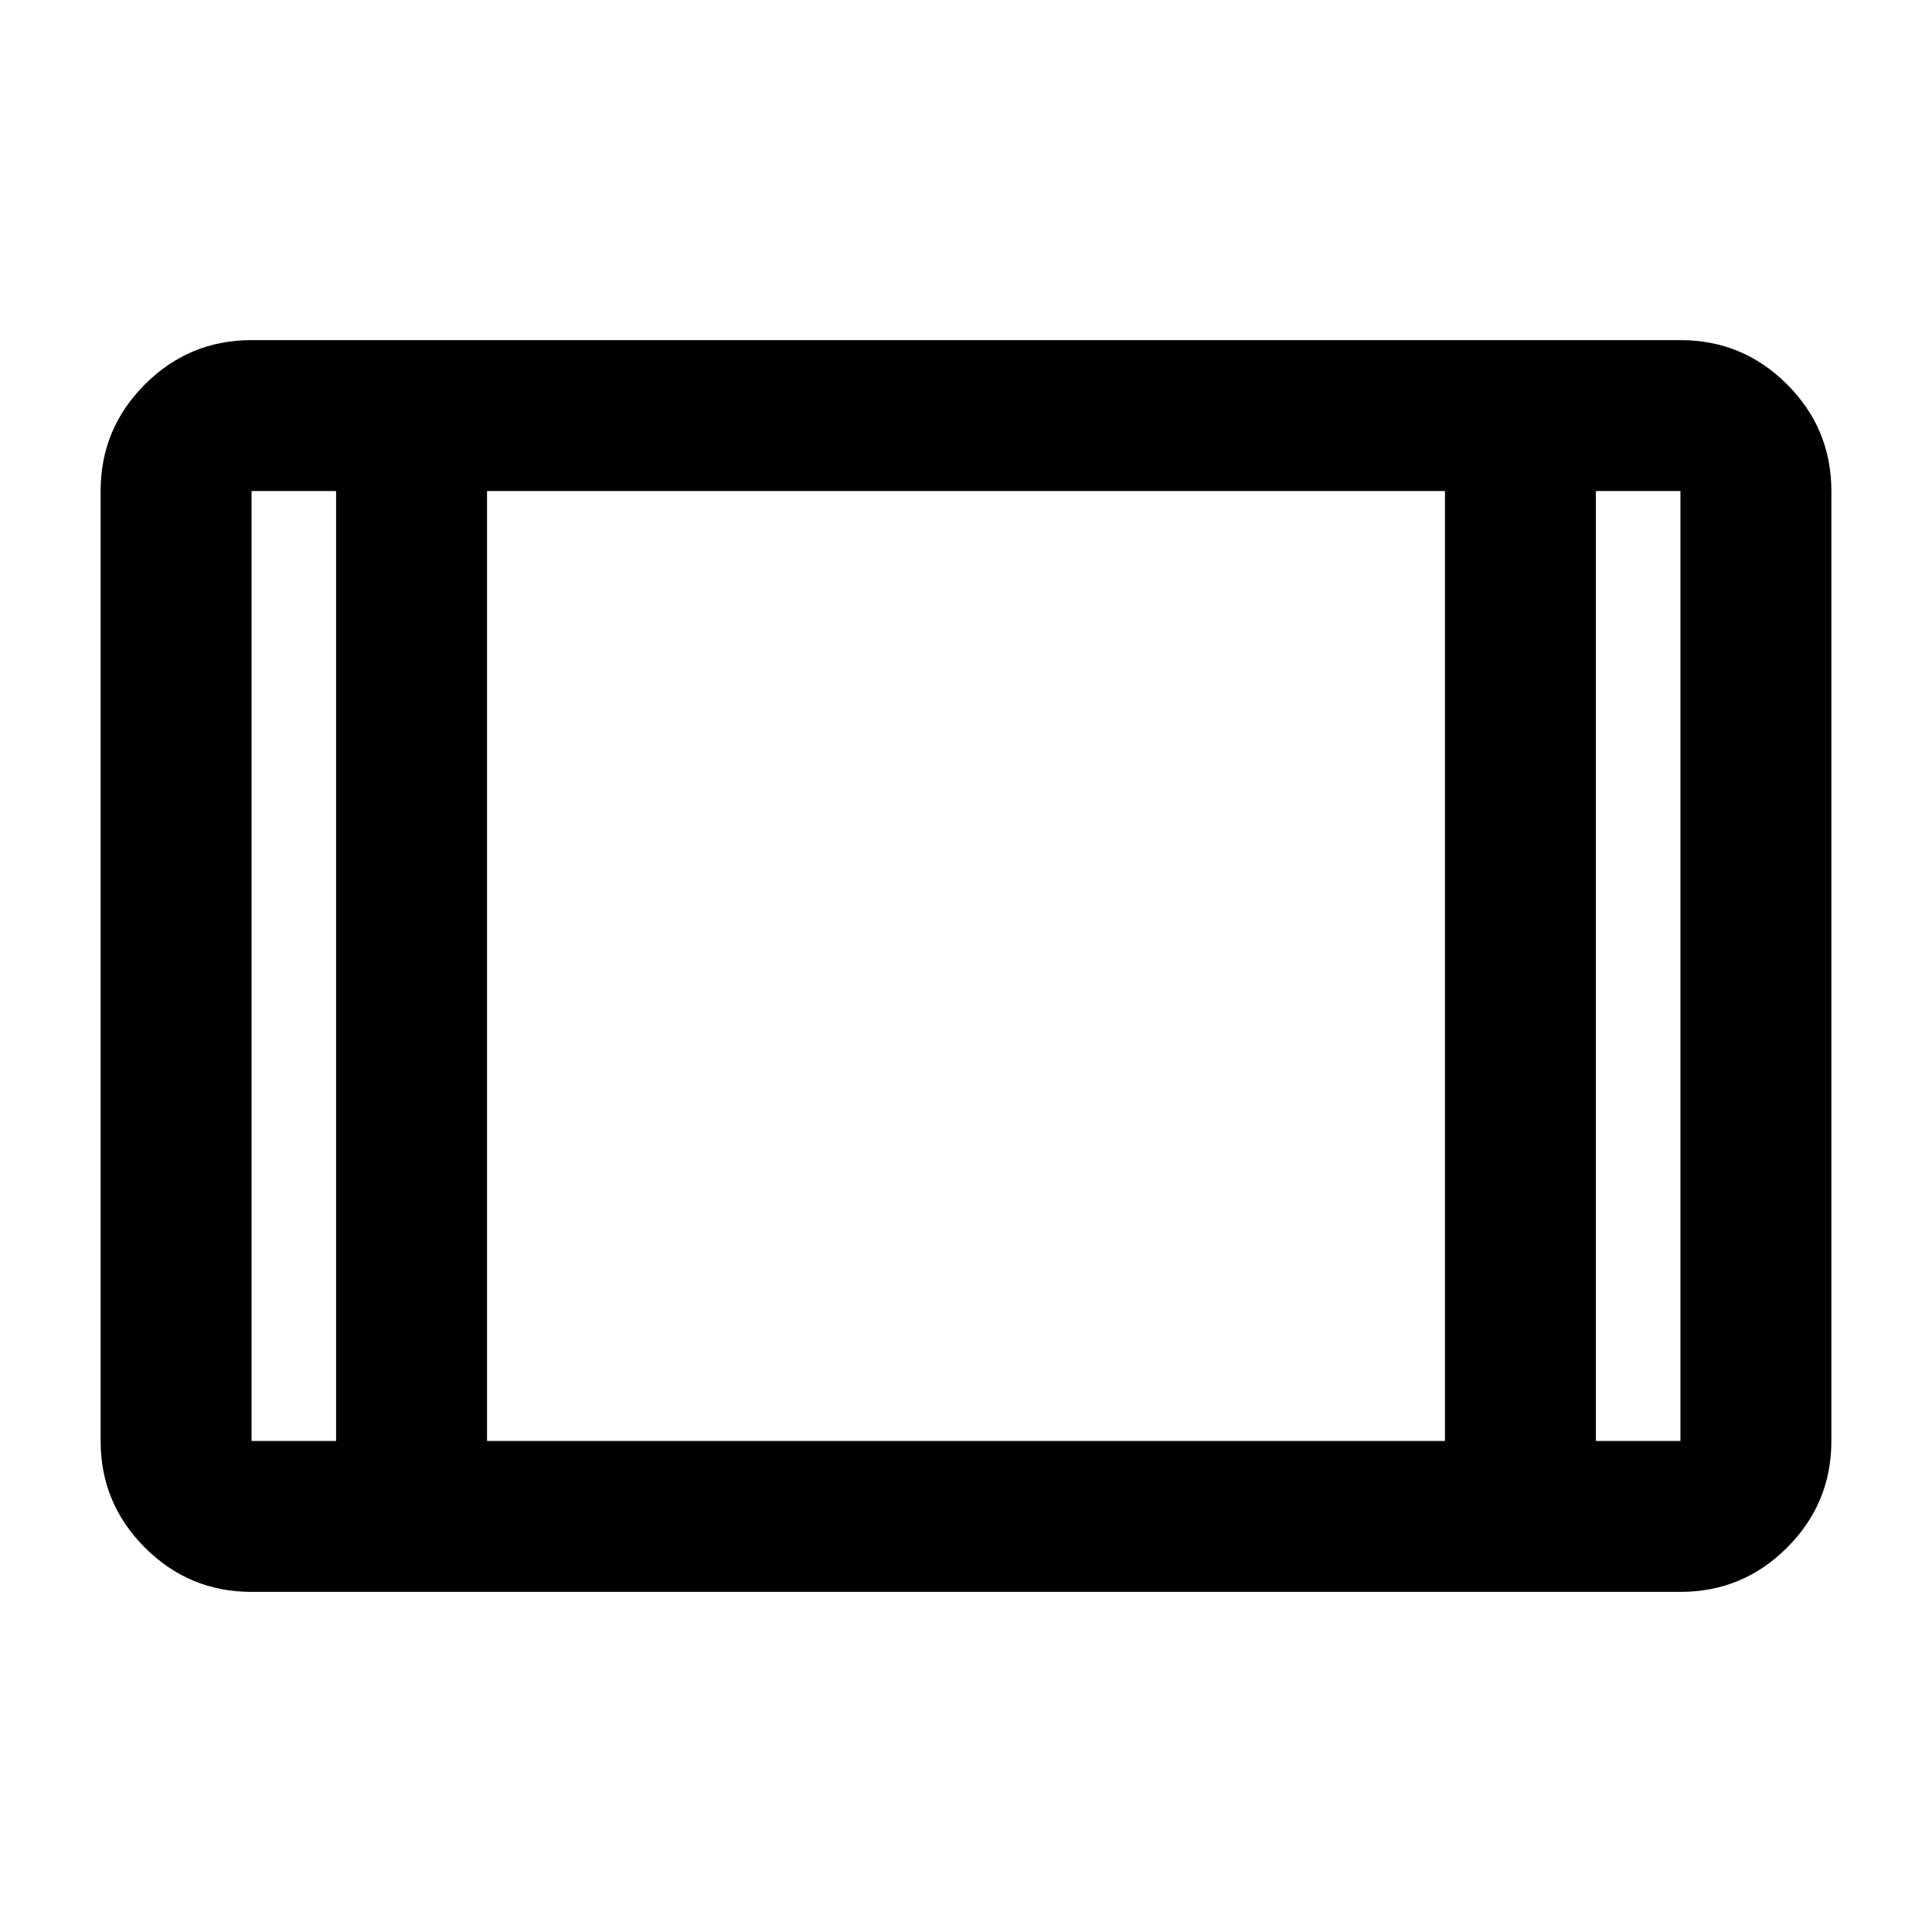 <svg xmlns="http://www.w3.org/2000/svg" height="24" width="24"><path d="M3.125 19.775q-.775 0-1.325-.55-.55-.55-.55-1.325V6.1q0-.775.55-1.325.55-.55 1.325-.55h17.75q.775 0 1.325.55.55.55.55 1.325v11.8q0 .775-.55 1.325-.55.55-1.325.55ZM6.05 17.9h11.9V6.1H6.05ZM4.175 6.1h-1.05v11.8h1.05Zm15.65 0v11.8h1.05V6.1Zm1.05 0h-1.05 1.05Zm-17.75 0h1.05-1.05Z"/></svg>